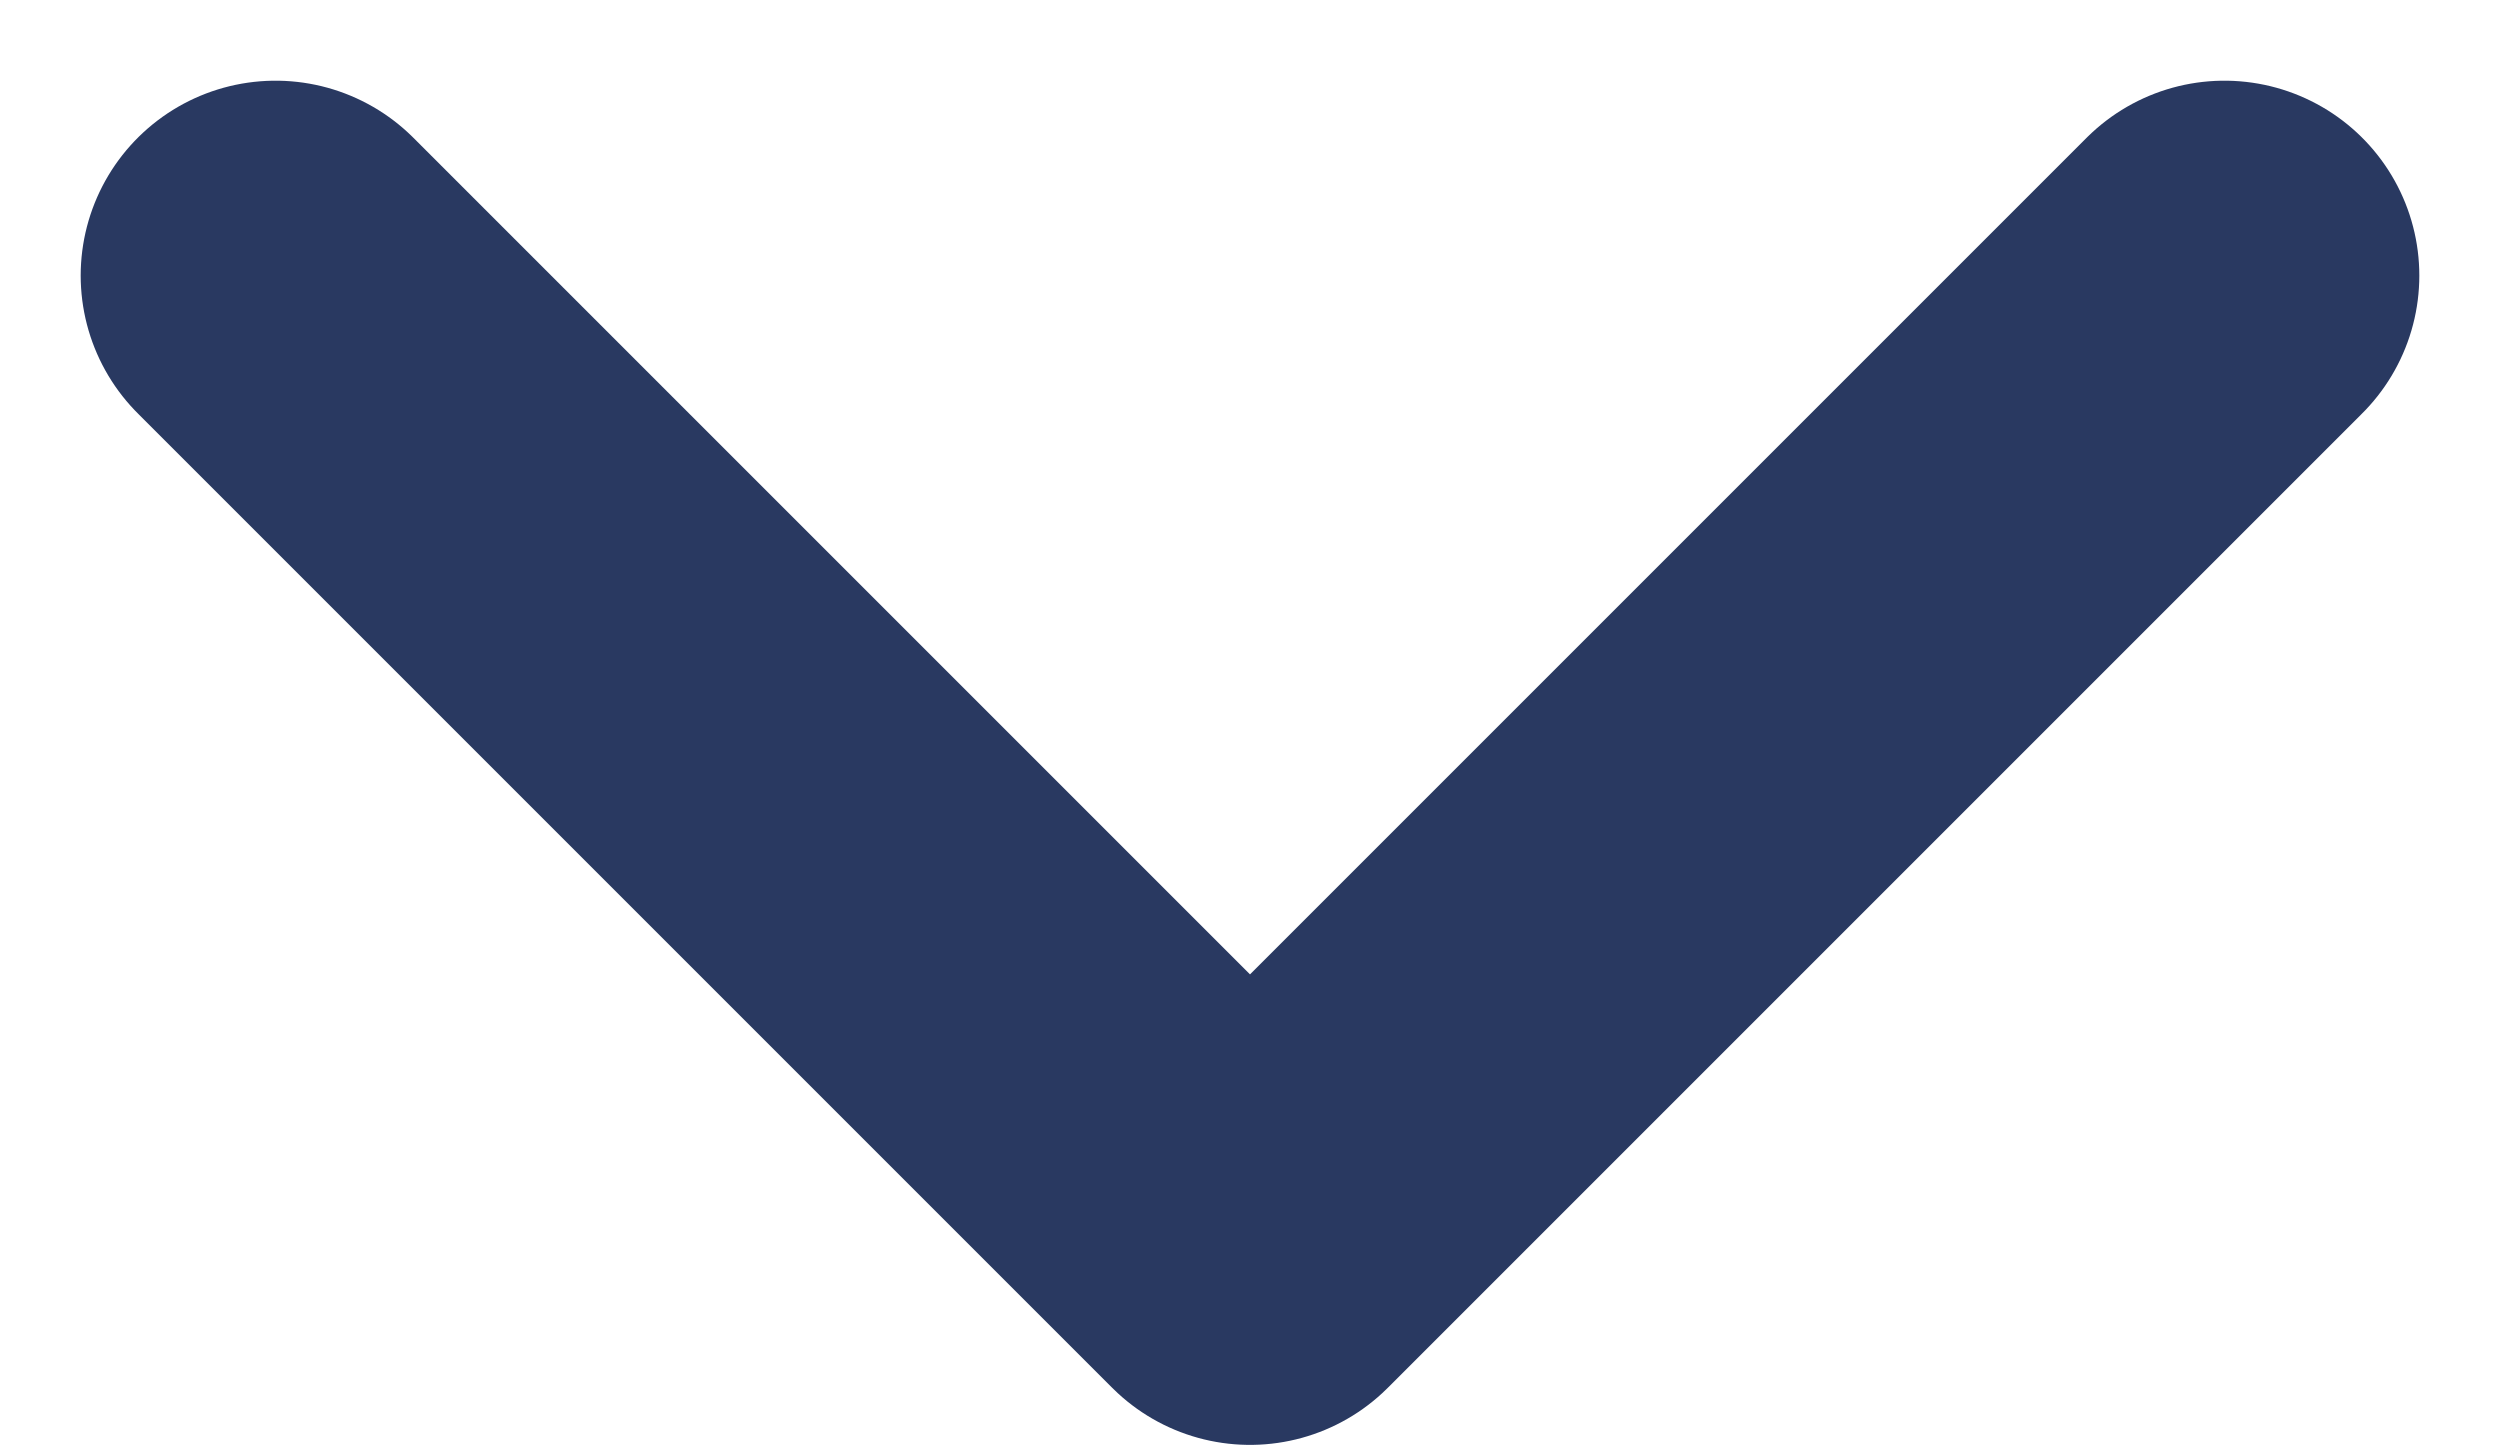 <svg xmlns="http://www.w3.org/2000/svg" width="12.828" height="7.414" viewBox="0 0 12.828 7.414">
    <g id="prefix__arrow-down" transform="translate(1.414 1.414)">
        <path id="prefix__Path_57" d="M15 12l-5 5-5-5" data-name="Path 57" transform="translate(-5 -12)" style="fill:none;stroke:#293961;stroke-linecap:round;stroke-linejoin:round;stroke-width:2px"/>
    </g>
</svg>

